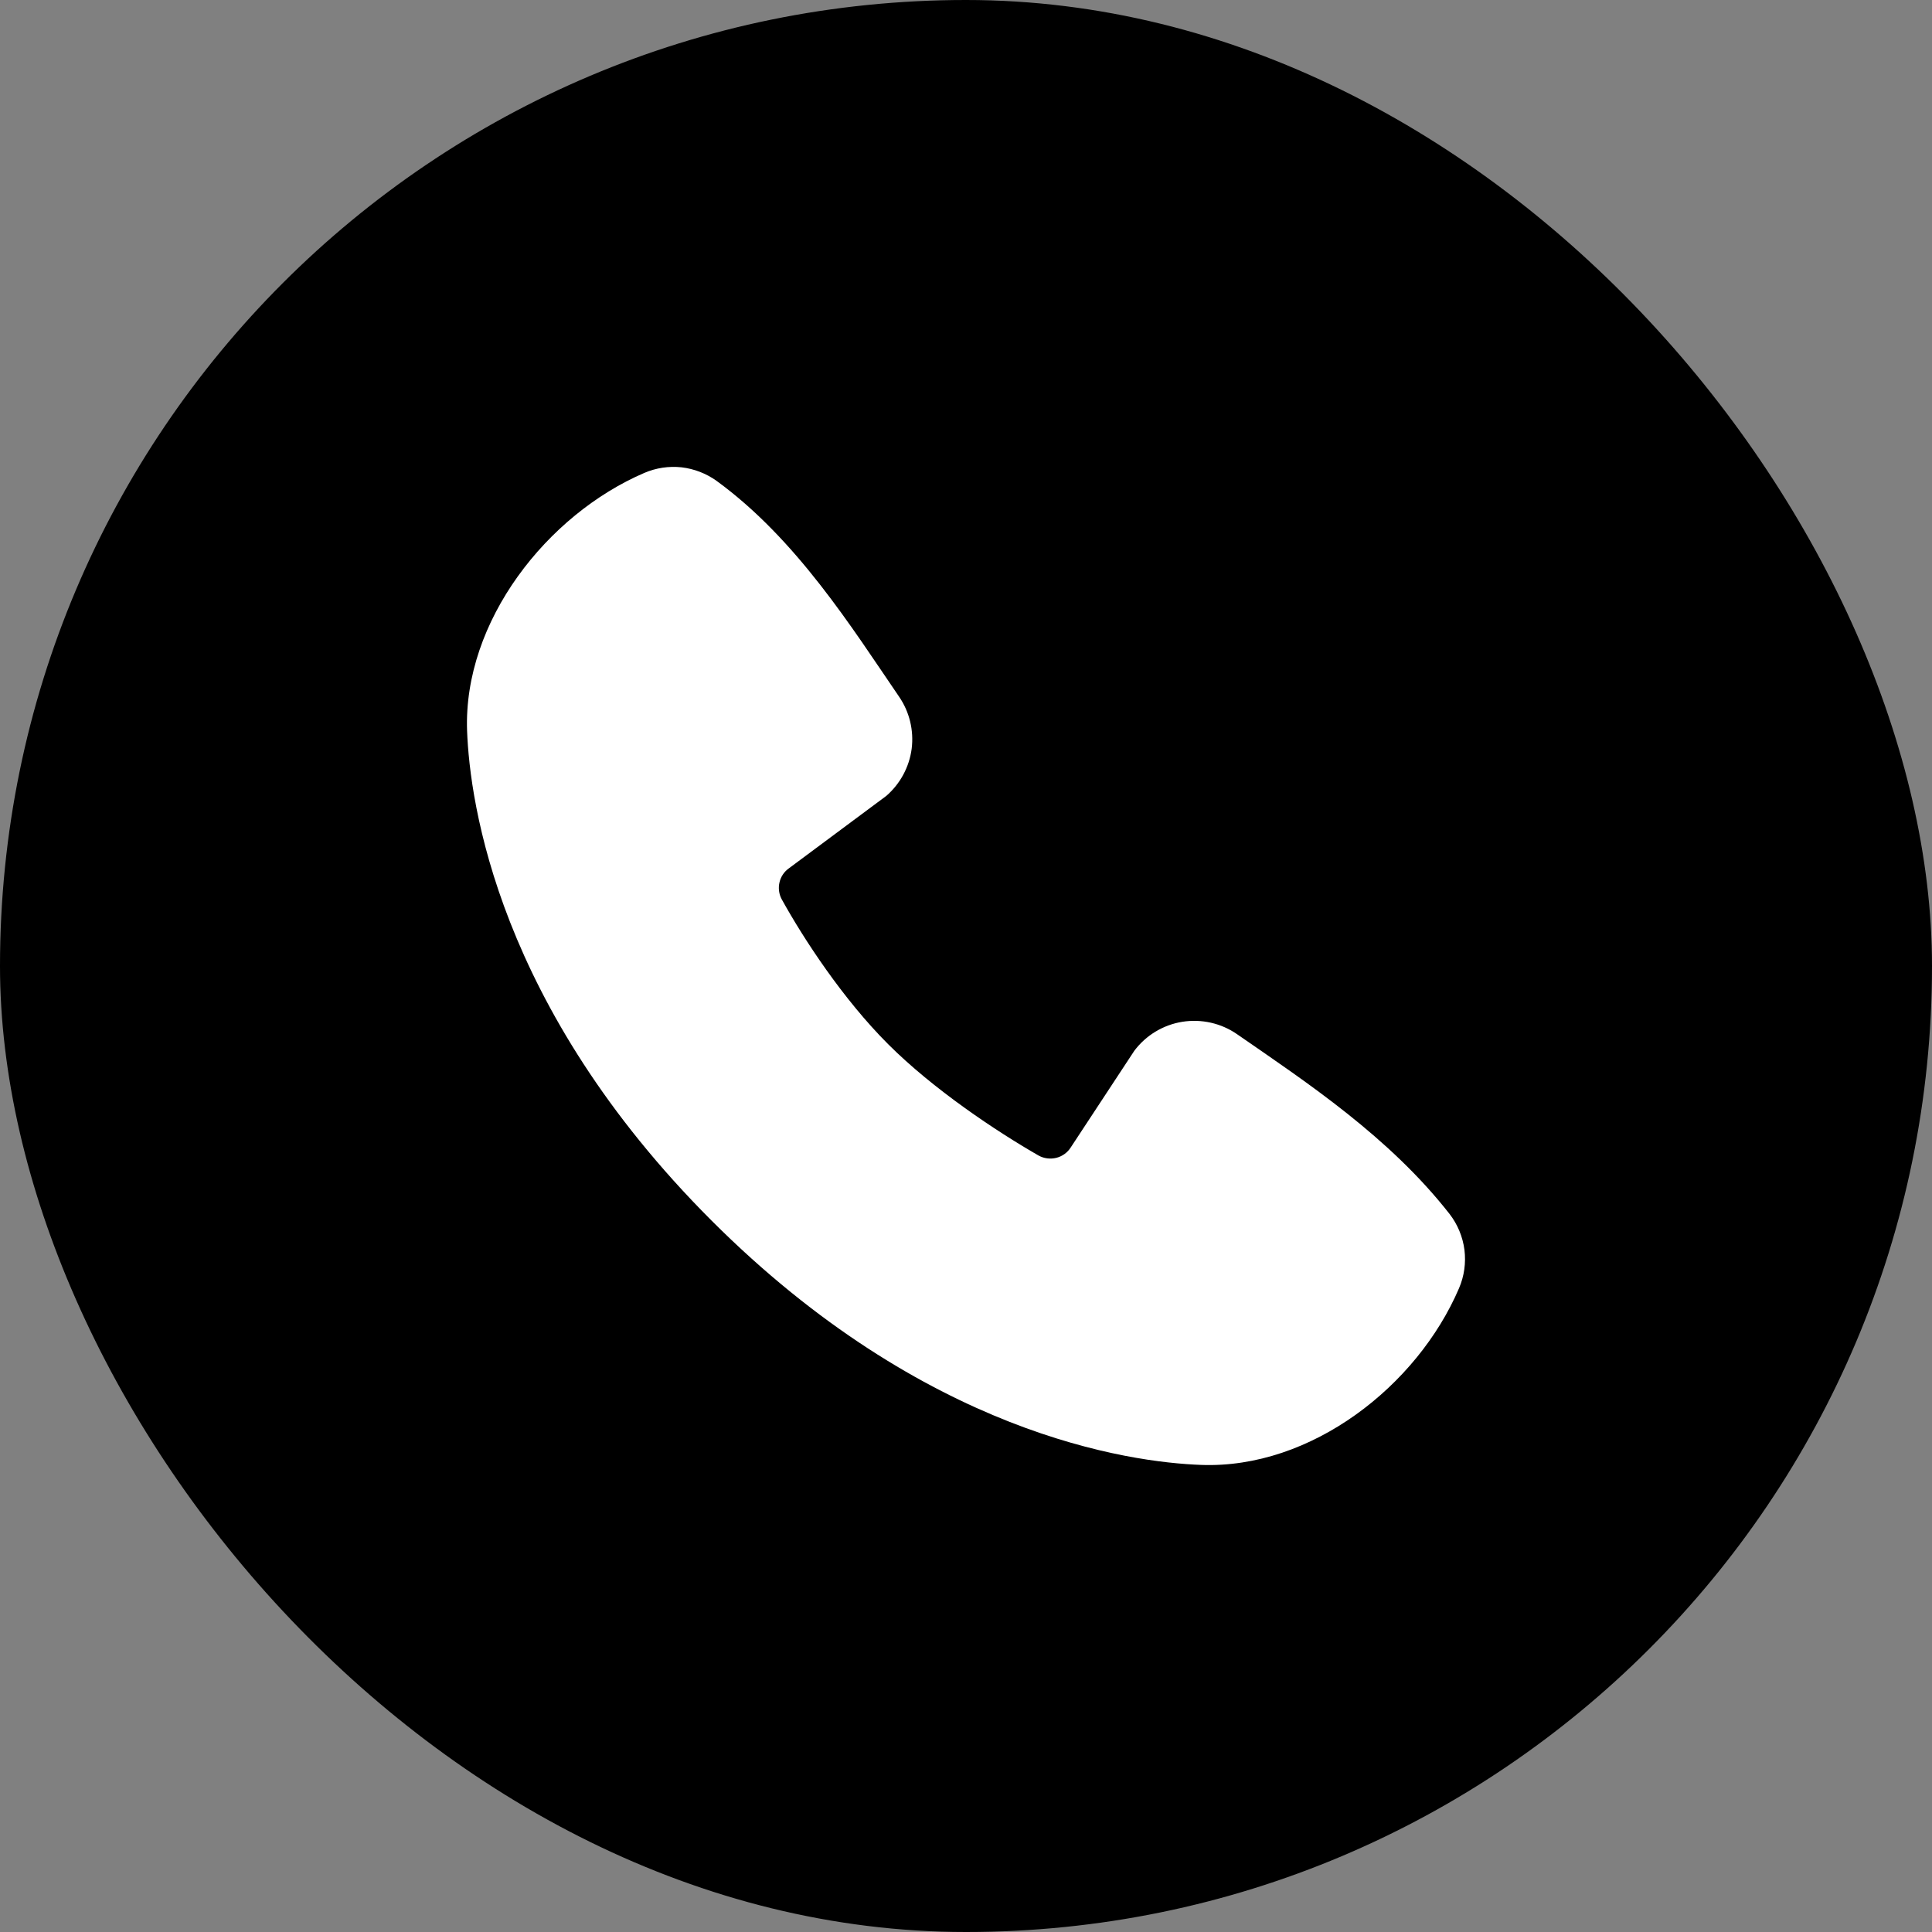 <svg width="17" height="17" viewBox="0 0 17 17" fill="none" xmlns="http://www.w3.org/2000/svg">
<rect x="0" y="0" width="17" height="17" fill="#808080" stroke="none"/>
<rect width="17" height="17" rx="8.5" fill="black"/>
<path fill-rule="evenodd" clip-rule="evenodd" d="M10.569 12.89C9.936 12.867 8.141 12.619 6.261 10.74C4.382 8.86 4.134 7.065 4.11 6.432C4.075 5.466 4.815 4.528 5.67 4.161C5.773 4.117 5.885 4.1 5.997 4.112C6.108 4.125 6.214 4.166 6.305 4.231C7.009 4.744 7.494 5.52 7.911 6.13C8.003 6.264 8.042 6.427 8.022 6.588C8.001 6.749 7.921 6.897 7.799 7.003L6.941 7.641C6.899 7.671 6.87 7.715 6.859 7.764C6.847 7.814 6.854 7.867 6.878 7.912C7.073 8.265 7.418 8.791 7.814 9.187C8.21 9.583 8.761 9.951 9.139 10.168C9.186 10.194 9.242 10.201 9.295 10.188C9.347 10.175 9.393 10.142 9.422 10.096L9.981 9.246C10.083 9.11 10.235 9.018 10.403 8.991C10.572 8.964 10.745 9.003 10.885 9.1C11.504 9.528 12.226 10.006 12.755 10.682C12.826 10.774 12.871 10.883 12.886 10.998C12.9 11.113 12.884 11.229 12.838 11.336C12.47 12.195 11.538 12.926 10.569 12.89Z" fill="white"/>
</svg>
